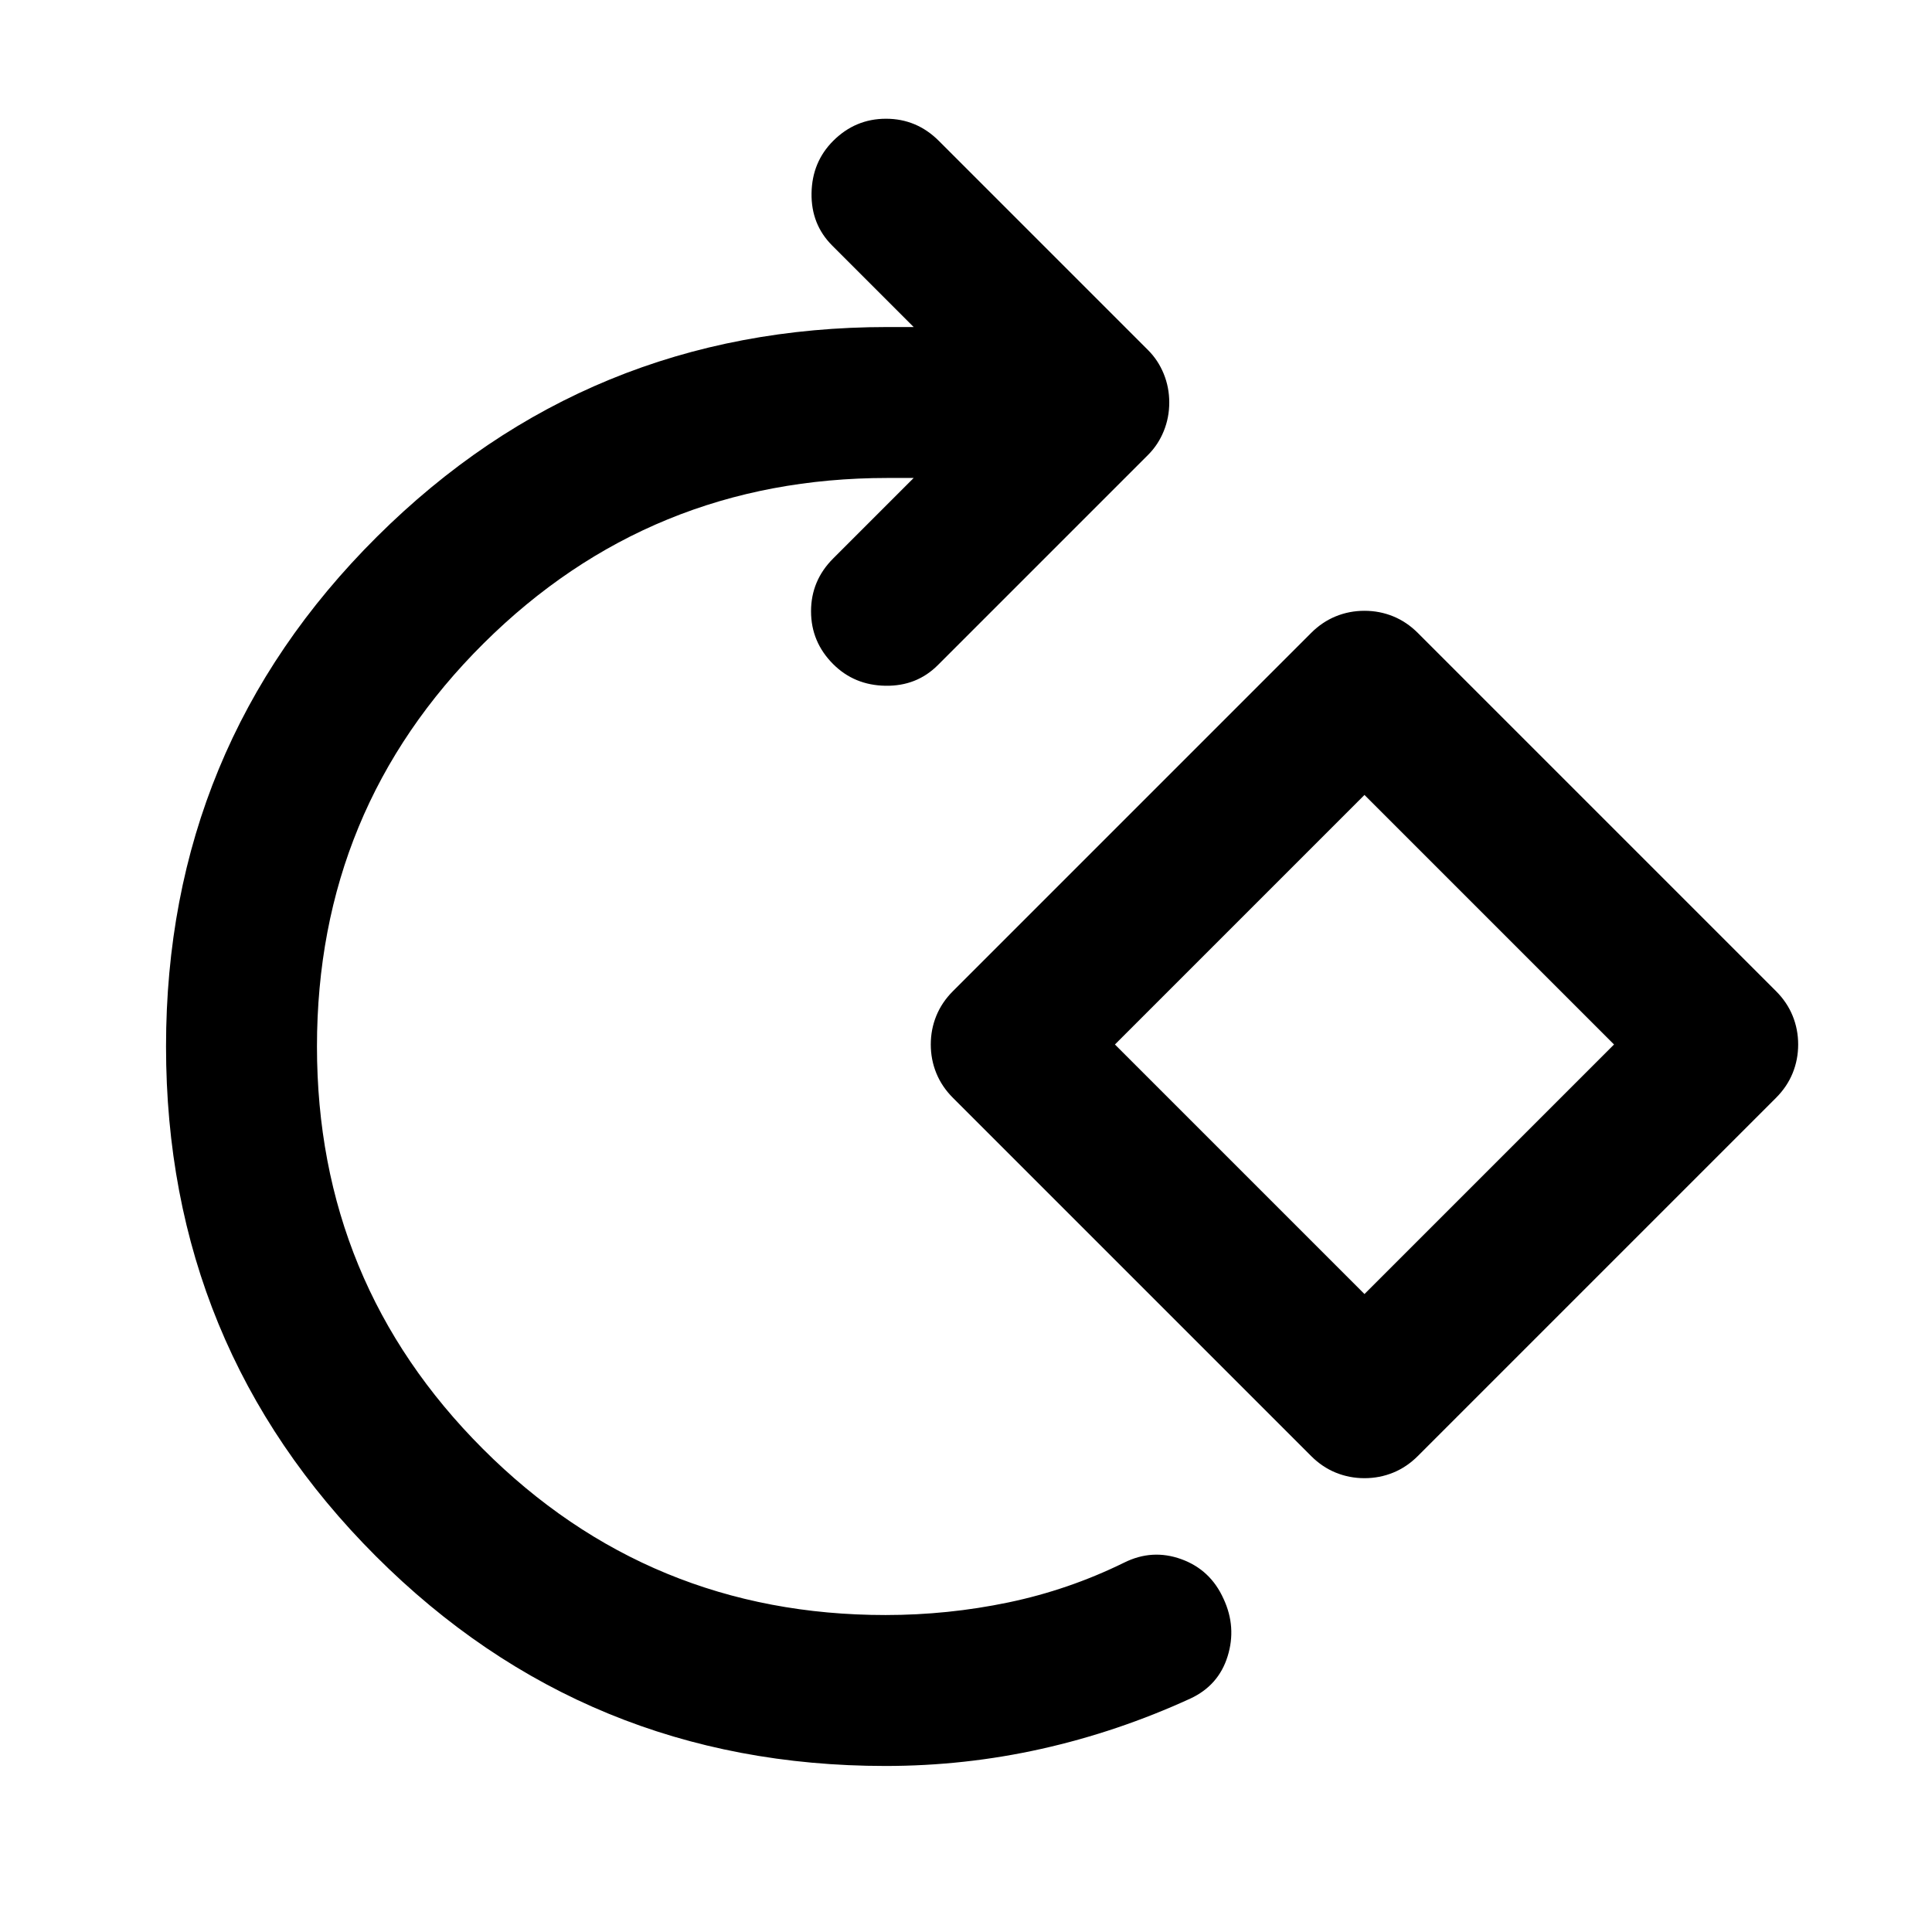 <svg xmlns="http://www.w3.org/2000/svg" height="24" viewBox="0 -960 960 960" width="24"><path d="M440-82.5q-149 0-253.25-104.25T82.5-440q0-149 104.75-253.25T441-797.5h13L413.5-838q-10.5-10.5-10.25-26T414-890q11-11 26.25-11t26.25 11l104 104q5 5 7.75 11.75T581-760q0 7.5-2.75 14.25T570.5-734L466-629.5q-10.5 10.5-26 10.25T414-630q-11-11-11-26.25t11-26.25l40-40h-13q-118 0-200.75 82.25T157.5-440q0 117.5 82.5 200t200 82.5q31 0 61-6.25t57.5-19.75q14-7 28.5-1.75t21 19.75q6.5 14 2 28.5t-18.5 21q-36 16.5-74 25T440-82.5Zm211.5-154-178-178q-5.5-5.5-8.25-12.25T462.5-441q0-7.5 2.75-14.25t8.25-12.25l178-178q5.5-5.5 12.25-8.25T678-656.5q7.5 0 14.25 2.75t12.25 8.25l178 178q5.5 5.5 8.25 12.25T893.5-441q0 7.5-2.75 14.25t-8.25 12.25l-178 178q-5.5 5.5-12.25 8.25T678-225.5q-7.5 0-14.25-2.75t-12.25-8.25ZM678-317l124-124-124-124-124 124 124 124Zm0-124Z"/></svg>